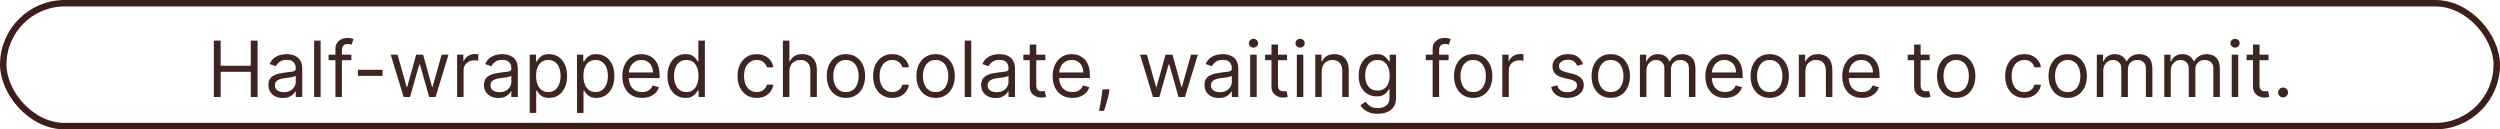 <svg width="773" height="40" viewBox="0 0 773 40" fill="none" xmlns="http://www.w3.org/2000/svg">
<rect x="1" y="1" width="771" height="38" rx="19" stroke="#3D1F1A" stroke-width="2"/>
<path d="M66.114 30V12.546H68.227V20.318H77.534V12.546H79.648V30H77.534V22.193H68.227V30H66.114ZM87.459 30.307C86.629 30.307 85.876 30.151 85.2 29.838C84.524 29.52 83.987 29.062 83.59 28.466C83.192 27.864 82.993 27.136 82.993 26.284C82.993 25.534 83.141 24.926 83.436 24.46C83.731 23.989 84.126 23.619 84.621 23.352C85.115 23.085 85.66 22.886 86.257 22.756C86.859 22.619 87.465 22.511 88.072 22.432C88.868 22.329 89.513 22.253 90.007 22.202C90.507 22.145 90.871 22.051 91.098 21.921C91.331 21.79 91.447 21.562 91.447 21.239V21.171C91.447 20.329 91.217 19.676 90.757 19.21C90.303 18.744 89.612 18.511 88.686 18.511C87.726 18.511 86.973 18.722 86.428 19.142C85.882 19.562 85.499 20.011 85.277 20.489L83.368 19.807C83.709 19.011 84.163 18.392 84.731 17.949C85.305 17.5 85.93 17.188 86.606 17.011C87.288 16.829 87.959 16.739 88.618 16.739C89.038 16.739 89.521 16.79 90.067 16.892C90.618 16.989 91.149 17.19 91.66 17.497C92.178 17.804 92.606 18.267 92.947 18.886C93.288 19.506 93.459 20.335 93.459 21.375V30H91.447V28.227H91.345C91.209 28.511 90.981 28.815 90.663 29.139C90.345 29.463 89.922 29.739 89.394 29.966C88.865 30.193 88.22 30.307 87.459 30.307ZM87.766 28.5C88.561 28.5 89.231 28.344 89.777 28.031C90.328 27.719 90.743 27.315 91.021 26.821C91.305 26.327 91.447 25.807 91.447 25.261V23.421C91.362 23.523 91.175 23.616 90.885 23.702C90.601 23.781 90.271 23.852 89.896 23.915C89.527 23.972 89.166 24.023 88.814 24.068C88.467 24.108 88.186 24.142 87.97 24.171C87.447 24.239 86.959 24.349 86.504 24.503C86.055 24.651 85.692 24.875 85.413 25.176C85.141 25.472 85.004 25.875 85.004 26.386C85.004 27.085 85.263 27.614 85.78 27.972C86.303 28.324 86.965 28.5 87.766 28.5ZM99.141 12.546V30H97.13V12.546H99.141ZM108.655 16.909V18.614H101.598V16.909H108.655ZM103.712 30V15.102C103.712 14.352 103.888 13.727 104.24 13.227C104.592 12.727 105.05 12.352 105.612 12.102C106.175 11.852 106.768 11.727 107.393 11.727C107.888 11.727 108.291 11.767 108.604 11.847C108.916 11.926 109.149 12 109.303 12.068L108.723 13.807C108.621 13.773 108.479 13.73 108.297 13.679C108.121 13.628 107.888 13.602 107.598 13.602C106.933 13.602 106.453 13.77 106.158 14.105C105.868 14.44 105.723 14.932 105.723 15.579V30H103.712ZM118.294 21.579V23.454H110.658V21.579H118.294ZM124.799 30L120.81 16.909H122.924L125.754 26.932H125.89L128.685 16.909H130.833L133.594 26.898H133.731L136.56 16.909H138.674L134.685 30H132.708L129.844 19.943H129.64L126.776 30H124.799ZM141.333 30V16.909H143.276V18.886H143.413C143.651 18.239 144.083 17.713 144.708 17.31C145.333 16.906 146.038 16.704 146.822 16.704C146.969 16.704 147.154 16.707 147.376 16.713C147.597 16.719 147.765 16.727 147.879 16.739V18.784C147.81 18.767 147.654 18.741 147.41 18.707C147.171 18.668 146.918 18.648 146.651 18.648C146.015 18.648 145.447 18.781 144.947 19.048C144.452 19.31 144.06 19.673 143.771 20.139C143.487 20.599 143.344 21.125 143.344 21.716V30H141.333ZM154.115 30.307C153.286 30.307 152.533 30.151 151.857 29.838C151.18 29.52 150.643 29.062 150.246 28.466C149.848 27.864 149.649 27.136 149.649 26.284C149.649 25.534 149.797 24.926 150.092 24.46C150.388 23.989 150.783 23.619 151.277 23.352C151.771 23.085 152.317 22.886 152.913 22.756C153.516 22.619 154.121 22.511 154.729 22.432C155.524 22.329 156.169 22.253 156.663 22.202C157.163 22.145 157.527 22.051 157.754 21.921C157.987 21.79 158.104 21.562 158.104 21.239V21.171C158.104 20.329 157.874 19.676 157.413 19.21C156.959 18.744 156.268 18.511 155.342 18.511C154.382 18.511 153.629 18.722 153.084 19.142C152.538 19.562 152.155 20.011 151.933 20.489L150.024 19.807C150.365 19.011 150.82 18.392 151.388 17.949C151.962 17.5 152.587 17.188 153.263 17.011C153.945 16.829 154.615 16.739 155.274 16.739C155.695 16.739 156.178 16.79 156.723 16.892C157.274 16.989 157.805 17.19 158.317 17.497C158.834 17.804 159.263 18.267 159.604 18.886C159.945 19.506 160.115 20.335 160.115 21.375V30H158.104V28.227H158.001C157.865 28.511 157.638 28.815 157.32 29.139C157.001 29.463 156.578 29.739 156.05 29.966C155.521 30.193 154.876 30.307 154.115 30.307ZM154.422 28.5C155.217 28.5 155.888 28.344 156.433 28.031C156.984 27.719 157.399 27.315 157.678 26.821C157.962 26.327 158.104 25.807 158.104 25.261V23.421C158.018 23.523 157.831 23.616 157.541 23.702C157.257 23.781 156.928 23.852 156.553 23.915C156.183 23.972 155.822 24.023 155.47 24.068C155.124 24.108 154.842 24.142 154.626 24.171C154.104 24.239 153.615 24.349 153.161 24.503C152.712 24.651 152.348 24.875 152.07 25.176C151.797 25.472 151.661 25.875 151.661 26.386C151.661 27.085 151.919 27.614 152.436 27.972C152.959 28.324 153.621 28.5 154.422 28.5ZM163.786 34.909V16.909H165.729V18.989H165.968C166.116 18.761 166.32 18.472 166.582 18.119C166.849 17.761 167.229 17.443 167.724 17.165C168.224 16.881 168.9 16.739 169.752 16.739C170.854 16.739 171.826 17.014 172.667 17.565C173.508 18.116 174.164 18.898 174.636 19.909C175.107 20.921 175.343 22.114 175.343 23.489C175.343 24.875 175.107 26.077 174.636 27.094C174.164 28.105 173.511 28.889 172.675 29.446C171.84 29.997 170.877 30.273 169.786 30.273C168.945 30.273 168.272 30.134 167.766 29.855C167.261 29.571 166.871 29.25 166.599 28.892C166.326 28.528 166.116 28.227 165.968 27.989H165.798V34.909H163.786ZM165.763 23.454C165.763 24.443 165.908 25.315 166.198 26.071C166.488 26.821 166.911 27.409 167.468 27.835C168.025 28.256 168.707 28.466 169.513 28.466C170.354 28.466 171.056 28.244 171.619 27.801C172.187 27.352 172.613 26.75 172.897 25.994C173.187 25.233 173.332 24.386 173.332 23.454C173.332 22.534 173.19 21.704 172.906 20.966C172.627 20.222 172.204 19.634 171.636 19.202C171.073 18.764 170.366 18.546 169.513 18.546C168.695 18.546 168.008 18.753 167.451 19.168C166.894 19.577 166.474 20.151 166.19 20.889C165.906 21.622 165.763 22.477 165.763 23.454ZM178.411 34.909V16.909H180.354V18.989H180.593C180.741 18.761 180.945 18.472 181.207 18.119C181.474 17.761 181.854 17.443 182.349 17.165C182.849 16.881 183.525 16.739 184.377 16.739C185.479 16.739 186.451 17.014 187.292 17.565C188.133 18.116 188.789 18.898 189.261 19.909C189.732 20.921 189.968 22.114 189.968 23.489C189.968 24.875 189.732 26.077 189.261 27.094C188.789 28.105 188.136 28.889 187.3 29.446C186.465 29.997 185.502 30.273 184.411 30.273C183.57 30.273 182.897 30.134 182.391 29.855C181.886 29.571 181.496 29.25 181.224 28.892C180.951 28.528 180.741 28.227 180.593 27.989H180.423V34.909H178.411ZM180.388 23.454C180.388 24.443 180.533 25.315 180.823 26.071C181.113 26.821 181.536 27.409 182.093 27.835C182.65 28.256 183.332 28.466 184.138 28.466C184.979 28.466 185.681 28.244 186.244 27.801C186.812 27.352 187.238 26.75 187.522 25.994C187.812 25.233 187.957 24.386 187.957 23.454C187.957 22.534 187.815 21.704 187.531 20.966C187.252 20.222 186.829 19.634 186.261 19.202C185.698 18.764 184.991 18.546 184.138 18.546C183.32 18.546 182.633 18.753 182.076 19.168C181.519 19.577 181.099 20.151 180.815 20.889C180.531 21.622 180.388 22.477 180.388 23.454ZM198.525 30.273C197.263 30.273 196.175 29.994 195.261 29.438C194.352 28.875 193.65 28.091 193.156 27.085C192.667 26.074 192.423 24.898 192.423 23.557C192.423 22.216 192.667 21.034 193.156 20.011C193.65 18.983 194.337 18.182 195.218 17.608C196.104 17.028 197.138 16.739 198.32 16.739C199.002 16.739 199.675 16.852 200.34 17.079C201.005 17.307 201.61 17.676 202.156 18.188C202.701 18.693 203.136 19.364 203.46 20.199C203.783 21.034 203.945 22.062 203.945 23.284V24.136H193.854V22.398H201.9C201.9 21.659 201.752 21 201.457 20.421C201.167 19.841 200.752 19.384 200.212 19.048C199.678 18.713 199.048 18.546 198.32 18.546C197.519 18.546 196.826 18.744 196.241 19.142C195.661 19.534 195.215 20.046 194.903 20.676C194.59 21.307 194.434 21.983 194.434 22.704V23.864C194.434 24.852 194.604 25.69 194.945 26.378C195.292 27.06 195.772 27.579 196.386 27.938C196.999 28.29 197.712 28.466 198.525 28.466C199.053 28.466 199.531 28.392 199.957 28.244C200.388 28.091 200.761 27.864 201.073 27.562C201.386 27.256 201.627 26.875 201.798 26.421L203.741 26.966C203.536 27.625 203.192 28.204 202.71 28.704C202.227 29.199 201.63 29.585 200.92 29.864C200.21 30.136 199.411 30.273 198.525 30.273ZM211.948 30.273C210.857 30.273 209.894 29.997 209.059 29.446C208.224 28.889 207.57 28.105 207.099 27.094C206.627 26.077 206.391 24.875 206.391 23.489C206.391 22.114 206.627 20.921 207.099 19.909C207.57 18.898 208.227 18.116 209.067 17.565C209.908 17.014 210.88 16.739 211.982 16.739C212.835 16.739 213.508 16.881 214.002 17.165C214.502 17.443 214.883 17.761 215.144 18.119C215.411 18.472 215.619 18.761 215.766 18.989H215.937V12.546H217.948V30H216.005V27.989H215.766C215.619 28.227 215.408 28.528 215.136 28.892C214.863 29.25 214.474 29.571 213.968 29.855C213.462 30.134 212.789 30.273 211.948 30.273ZM212.221 28.466C213.028 28.466 213.71 28.256 214.266 27.835C214.823 27.409 215.246 26.821 215.536 26.071C215.826 25.315 215.971 24.443 215.971 23.454C215.971 22.477 215.829 21.622 215.545 20.889C215.261 20.151 214.84 19.577 214.283 19.168C213.727 18.753 213.039 18.546 212.221 18.546C211.369 18.546 210.658 18.764 210.09 19.202C209.528 19.634 209.104 20.222 208.82 20.966C208.542 21.704 208.403 22.534 208.403 23.454C208.403 24.386 208.545 25.233 208.829 25.994C209.119 26.75 209.545 27.352 210.107 27.801C210.675 28.244 211.38 28.466 212.221 28.466ZM233.979 30.273C232.752 30.273 231.695 29.983 230.809 29.403C229.923 28.824 229.241 28.026 228.763 27.009C228.286 25.991 228.048 24.829 228.048 23.523C228.048 22.193 228.292 21.02 228.781 20.003C229.275 18.98 229.962 18.182 230.843 17.608C231.729 17.028 232.763 16.739 233.945 16.739C234.866 16.739 235.695 16.909 236.434 17.25C237.173 17.591 237.778 18.068 238.249 18.682C238.721 19.296 239.013 20.011 239.127 20.829H237.116C236.962 20.233 236.621 19.704 236.093 19.244C235.57 18.778 234.866 18.546 233.979 18.546C233.195 18.546 232.508 18.75 231.917 19.159C231.332 19.562 230.874 20.134 230.545 20.872C230.221 21.605 230.059 22.466 230.059 23.454C230.059 24.466 230.218 25.347 230.536 26.097C230.86 26.847 231.315 27.429 231.9 27.844C232.491 28.259 233.184 28.466 233.979 28.466C234.502 28.466 234.977 28.375 235.403 28.193C235.829 28.011 236.19 27.75 236.485 27.409C236.781 27.068 236.991 26.659 237.116 26.182H239.127C239.013 26.954 238.732 27.651 238.283 28.27C237.84 28.884 237.252 29.372 236.519 29.736C235.792 30.094 234.945 30.273 233.979 30.273ZM244.079 22.125V30H242.067V12.546H244.079V18.954H244.249C244.556 18.278 245.016 17.741 245.63 17.344C246.249 16.94 247.073 16.739 248.102 16.739C248.994 16.739 249.775 16.918 250.445 17.276C251.116 17.628 251.636 18.171 252.005 18.903C252.38 19.631 252.567 20.557 252.567 21.682V30H250.556V21.818C250.556 20.778 250.286 19.974 249.746 19.406C249.212 18.832 248.471 18.546 247.522 18.546C246.863 18.546 246.272 18.685 245.749 18.963C245.232 19.241 244.823 19.648 244.522 20.182C244.227 20.716 244.079 21.364 244.079 22.125ZM261.565 30.273C260.384 30.273 259.347 29.991 258.455 29.429C257.568 28.866 256.875 28.079 256.375 27.068C255.881 26.057 255.634 24.875 255.634 23.523C255.634 22.159 255.881 20.969 256.375 19.952C256.875 18.935 257.568 18.145 258.455 17.582C259.347 17.02 260.384 16.739 261.565 16.739C262.747 16.739 263.781 17.02 264.668 17.582C265.56 18.145 266.253 18.935 266.747 19.952C267.247 20.969 267.497 22.159 267.497 23.523C267.497 24.875 267.247 26.057 266.747 27.068C266.253 28.079 265.56 28.866 264.668 29.429C263.781 29.991 262.747 30.273 261.565 30.273ZM261.565 28.466C262.463 28.466 263.202 28.236 263.781 27.776C264.361 27.315 264.79 26.71 265.068 25.96C265.347 25.21 265.486 24.398 265.486 23.523C265.486 22.648 265.347 21.832 265.068 21.077C264.79 20.321 264.361 19.71 263.781 19.244C263.202 18.778 262.463 18.546 261.565 18.546C260.668 18.546 259.929 18.778 259.349 19.244C258.77 19.71 258.341 20.321 258.062 21.077C257.784 21.832 257.645 22.648 257.645 23.523C257.645 24.398 257.784 25.21 258.062 25.96C258.341 26.71 258.77 27.315 259.349 27.776C259.929 28.236 260.668 28.466 261.565 28.466ZM275.886 30.273C274.658 30.273 273.602 29.983 272.715 29.403C271.829 28.824 271.147 28.026 270.67 27.009C270.192 25.991 269.954 24.829 269.954 23.523C269.954 22.193 270.198 21.02 270.687 20.003C271.181 18.98 271.869 18.182 272.749 17.608C273.636 17.028 274.67 16.739 275.852 16.739C276.772 16.739 277.602 16.909 278.34 17.25C279.079 17.591 279.684 18.068 280.156 18.682C280.627 19.296 280.92 20.011 281.033 20.829H279.022C278.869 20.233 278.528 19.704 277.999 19.244C277.477 18.778 276.772 18.546 275.886 18.546C275.102 18.546 274.414 18.75 273.823 19.159C273.238 19.562 272.781 20.134 272.451 20.872C272.127 21.605 271.965 22.466 271.965 23.454C271.965 24.466 272.124 25.347 272.442 26.097C272.766 26.847 273.221 27.429 273.806 27.844C274.397 28.259 275.09 28.466 275.886 28.466C276.408 28.466 276.883 28.375 277.309 28.193C277.735 28.011 278.096 27.75 278.391 27.409C278.687 27.068 278.897 26.659 279.022 26.182H281.033C280.92 26.954 280.638 27.651 280.19 28.27C279.746 28.884 279.158 29.372 278.425 29.736C277.698 30.094 276.852 30.273 275.886 30.273ZM289.292 30.273C288.11 30.273 287.073 29.991 286.181 29.429C285.295 28.866 284.602 28.079 284.102 27.068C283.607 26.057 283.36 24.875 283.36 23.523C283.36 22.159 283.607 20.969 284.102 19.952C284.602 18.935 285.295 18.145 286.181 17.582C287.073 17.02 288.11 16.739 289.292 16.739C290.474 16.739 291.508 17.02 292.394 17.582C293.286 18.145 293.979 18.935 294.474 19.952C294.974 20.969 295.224 22.159 295.224 23.523C295.224 24.875 294.974 26.057 294.474 27.068C293.979 28.079 293.286 28.866 292.394 29.429C291.508 29.991 290.474 30.273 289.292 30.273ZM289.292 28.466C290.19 28.466 290.928 28.236 291.508 27.776C292.087 27.315 292.516 26.71 292.795 25.96C293.073 25.21 293.212 24.398 293.212 23.523C293.212 22.648 293.073 21.832 292.795 21.077C292.516 20.321 292.087 19.71 291.508 19.244C290.928 18.778 290.19 18.546 289.292 18.546C288.394 18.546 287.656 18.778 287.076 19.244C286.496 19.71 286.067 20.321 285.789 21.077C285.511 21.832 285.371 22.648 285.371 23.523C285.371 24.398 285.511 25.21 285.789 25.96C286.067 26.71 286.496 27.315 287.076 27.776C287.656 28.236 288.394 28.466 289.292 28.466ZM300.305 12.546V30H298.294V12.546H300.305ZM307.842 30.307C307.012 30.307 306.259 30.151 305.583 29.838C304.907 29.52 304.37 29.062 303.972 28.466C303.575 27.864 303.376 27.136 303.376 26.284C303.376 25.534 303.523 24.926 303.819 24.46C304.114 23.989 304.509 23.619 305.004 23.352C305.498 23.085 306.043 22.886 306.64 22.756C307.242 22.619 307.847 22.511 308.455 22.432C309.251 22.329 309.896 22.253 310.39 22.202C310.89 22.145 311.254 22.051 311.481 21.921C311.714 21.79 311.83 21.562 311.83 21.239V21.171C311.83 20.329 311.6 19.676 311.14 19.21C310.685 18.744 309.995 18.511 309.069 18.511C308.109 18.511 307.356 18.722 306.81 19.142C306.265 19.562 305.881 20.011 305.66 20.489L303.751 19.807C304.092 19.011 304.546 18.392 305.114 17.949C305.688 17.5 306.313 17.188 306.989 17.011C307.671 16.829 308.342 16.739 309.001 16.739C309.421 16.739 309.904 16.79 310.45 16.892C311.001 16.989 311.532 17.19 312.043 17.497C312.56 17.804 312.989 18.267 313.33 18.886C313.671 19.506 313.842 20.335 313.842 21.375V30H311.83V28.227H311.728C311.592 28.511 311.364 28.815 311.046 29.139C310.728 29.463 310.305 29.739 309.776 29.966C309.248 30.193 308.603 30.307 307.842 30.307ZM308.148 28.5C308.944 28.5 309.614 28.344 310.16 28.031C310.711 27.719 311.126 27.315 311.404 26.821C311.688 26.327 311.83 25.807 311.83 25.261V23.421C311.745 23.523 311.558 23.616 311.268 23.702C310.984 23.781 310.654 23.852 310.279 23.915C309.91 23.972 309.549 24.023 309.197 24.068C308.85 24.108 308.569 24.142 308.353 24.171C307.83 24.239 307.342 24.349 306.887 24.503C306.438 24.651 306.075 24.875 305.796 25.176C305.523 25.472 305.387 25.875 305.387 26.386C305.387 27.085 305.646 27.614 306.163 27.972C306.685 28.324 307.347 28.5 308.148 28.5ZM323.206 16.909V18.614H316.422V16.909H323.206ZM318.399 13.773H320.411V26.25C320.411 26.818 320.493 27.244 320.658 27.528C320.828 27.807 321.044 27.994 321.305 28.091C321.572 28.182 321.854 28.227 322.149 28.227C322.371 28.227 322.553 28.216 322.695 28.193C322.837 28.165 322.95 28.142 323.036 28.125L323.445 29.932C323.308 29.983 323.118 30.034 322.874 30.085C322.629 30.142 322.32 30.171 321.945 30.171C321.376 30.171 320.82 30.048 320.274 29.804C319.734 29.56 319.286 29.188 318.928 28.688C318.575 28.188 318.399 27.557 318.399 26.796V13.773ZM331.58 30.273C330.318 30.273 329.23 29.994 328.315 29.438C327.406 28.875 326.705 28.091 326.21 27.085C325.722 26.074 325.477 24.898 325.477 23.557C325.477 22.216 325.722 21.034 326.21 20.011C326.705 18.983 327.392 18.182 328.273 17.608C329.159 17.028 330.193 16.739 331.375 16.739C332.057 16.739 332.73 16.852 333.395 17.079C334.06 17.307 334.665 17.676 335.21 18.188C335.756 18.693 336.19 19.364 336.514 20.199C336.838 21.034 337 22.062 337 23.284V24.136H326.909V22.398H334.955C334.955 21.659 334.807 21 334.511 20.421C334.222 19.841 333.807 19.384 333.267 19.048C332.733 18.713 332.102 18.546 331.375 18.546C330.574 18.546 329.881 18.744 329.295 19.142C328.716 19.534 328.27 20.046 327.957 20.676C327.645 21.307 327.489 21.983 327.489 22.704V23.864C327.489 24.852 327.659 25.69 328 26.378C328.347 27.06 328.827 27.579 329.44 27.938C330.054 28.29 330.767 28.466 331.58 28.466C332.108 28.466 332.585 28.392 333.011 28.244C333.443 28.091 333.815 27.864 334.128 27.562C334.44 27.256 334.682 26.875 334.852 26.421L336.795 26.966C336.591 27.625 336.247 28.204 335.764 28.704C335.281 29.199 334.685 29.585 333.974 29.864C333.264 30.136 332.466 30.273 331.58 30.273ZM343.06 27.614L342.923 28.534C342.827 29.182 342.679 29.875 342.48 30.614C342.287 31.352 342.085 32.048 341.875 32.702C341.665 33.355 341.491 33.875 341.355 34.261H339.821C339.895 33.898 339.991 33.418 340.111 32.821C340.23 32.224 340.349 31.557 340.469 30.818C340.594 30.085 340.696 29.335 340.776 28.568L340.878 27.614H343.06ZM356.502 30L352.513 16.909H354.627L357.457 26.932H357.593L360.388 16.909H362.536L365.298 26.898H365.434L368.263 16.909H370.377L366.388 30H364.411L361.548 19.943H361.343L358.479 30H356.502ZM376.888 30.307C376.059 30.307 375.306 30.151 374.63 29.838C373.954 29.52 373.417 29.062 373.019 28.466C372.621 27.864 372.423 27.136 372.423 26.284C372.423 25.534 372.57 24.926 372.866 24.46C373.161 23.989 373.556 23.619 374.05 23.352C374.545 23.085 375.09 22.886 375.687 22.756C376.289 22.619 376.894 22.511 377.502 22.432C378.298 22.329 378.942 22.253 379.437 22.202C379.937 22.145 380.3 22.051 380.528 21.921C380.761 21.79 380.877 21.562 380.877 21.239V21.171C380.877 20.329 380.647 19.676 380.187 19.21C379.732 18.744 379.042 18.511 378.116 18.511C377.156 18.511 376.403 18.722 375.857 19.142C375.312 19.562 374.928 20.011 374.707 20.489L372.798 19.807C373.138 19.011 373.593 18.392 374.161 17.949C374.735 17.5 375.36 17.188 376.036 17.011C376.718 16.829 377.388 16.739 378.048 16.739C378.468 16.739 378.951 16.79 379.496 16.892C380.048 16.989 380.579 17.19 381.09 17.497C381.607 17.804 382.036 18.267 382.377 18.886C382.718 19.506 382.888 20.335 382.888 21.375V30H380.877V28.227H380.775C380.638 28.511 380.411 28.815 380.093 29.139C379.775 29.463 379.352 29.739 378.823 29.966C378.295 30.193 377.65 30.307 376.888 30.307ZM377.195 28.5C377.991 28.5 378.661 28.344 379.207 28.031C379.758 27.719 380.173 27.315 380.451 26.821C380.735 26.327 380.877 25.807 380.877 25.261V23.421C380.792 23.523 380.604 23.616 380.315 23.702C380.031 23.781 379.701 23.852 379.326 23.915C378.957 23.972 378.596 24.023 378.244 24.068C377.897 24.108 377.616 24.142 377.4 24.171C376.877 24.239 376.388 24.349 375.934 24.503C375.485 24.651 375.121 24.875 374.843 25.176C374.57 25.472 374.434 25.875 374.434 26.386C374.434 27.085 374.692 27.614 375.21 27.972C375.732 28.324 376.394 28.5 377.195 28.5ZM386.56 30V16.909H388.571V30H386.56ZM387.582 14.727C387.19 14.727 386.852 14.594 386.568 14.327C386.29 14.06 386.151 13.739 386.151 13.364C386.151 12.989 386.29 12.668 386.568 12.401C386.852 12.133 387.19 12 387.582 12C387.974 12 388.31 12.133 388.588 12.401C388.872 12.668 389.014 12.989 389.014 13.364C389.014 13.739 388.872 14.06 388.588 14.327C388.31 14.594 387.974 14.727 387.582 14.727ZM397.948 16.909V18.614H391.164V16.909H397.948ZM393.141 13.773H395.153V26.25C395.153 26.818 395.235 27.244 395.4 27.528C395.57 27.807 395.786 27.994 396.048 28.091C396.315 28.182 396.596 28.227 396.891 28.227C397.113 28.227 397.295 28.216 397.437 28.193C397.579 28.165 397.692 28.142 397.778 28.125L398.187 29.932C398.05 29.983 397.86 30.034 397.616 30.085C397.371 30.142 397.062 30.171 396.687 30.171C396.119 30.171 395.562 30.048 395.016 29.804C394.477 29.56 394.028 29.188 393.67 28.688C393.317 28.188 393.141 27.557 393.141 26.796V13.773ZM400.974 30V16.909H402.985V30H400.974ZM401.996 14.727C401.604 14.727 401.266 14.594 400.982 14.327C400.704 14.06 400.565 13.739 400.565 13.364C400.565 12.989 400.704 12.668 400.982 12.401C401.266 12.133 401.604 12 401.996 12C402.388 12 402.724 12.133 403.002 12.401C403.286 12.668 403.428 12.989 403.428 13.364C403.428 13.739 403.286 14.06 403.002 14.327C402.724 14.594 402.388 14.727 401.996 14.727ZM408.68 22.125V30H406.669V16.909H408.612V18.954H408.783C409.089 18.29 409.555 17.756 410.18 17.352C410.805 16.943 411.612 16.739 412.601 16.739C413.487 16.739 414.263 16.921 414.928 17.284C415.592 17.642 416.109 18.188 416.479 18.921C416.848 19.648 417.033 20.568 417.033 21.682V30H415.021V21.818C415.021 20.79 414.754 19.989 414.22 19.415C413.686 18.835 412.953 18.546 412.021 18.546C411.379 18.546 410.805 18.685 410.3 18.963C409.8 19.241 409.405 19.648 409.115 20.182C408.825 20.716 408.68 21.364 408.68 22.125ZM425.992 35.182C425.021 35.182 424.185 35.057 423.487 34.807C422.788 34.562 422.205 34.239 421.739 33.835C421.279 33.438 420.913 33.011 420.64 32.557L422.242 31.432C422.424 31.671 422.654 31.943 422.933 32.25C423.211 32.562 423.592 32.832 424.075 33.06C424.563 33.293 425.202 33.409 425.992 33.409C427.049 33.409 427.921 33.153 428.609 32.642C429.296 32.131 429.64 31.329 429.64 30.239V27.579H429.469C429.322 27.818 429.112 28.114 428.839 28.466C428.572 28.812 428.185 29.122 427.68 29.395C427.18 29.662 426.504 29.796 425.651 29.796C424.594 29.796 423.646 29.546 422.805 29.046C421.969 28.546 421.308 27.818 420.819 26.864C420.336 25.909 420.094 24.75 420.094 23.386C420.094 22.046 420.33 20.878 420.802 19.884C421.273 18.884 421.93 18.111 422.771 17.565C423.612 17.014 424.583 16.739 425.685 16.739C426.538 16.739 427.214 16.881 427.714 17.165C428.219 17.443 428.606 17.761 428.873 18.119C429.146 18.472 429.356 18.761 429.504 18.989H429.708V16.909H431.651V30.375C431.651 31.5 431.396 32.415 430.884 33.119C430.379 33.83 429.697 34.349 428.839 34.679C427.987 35.014 427.038 35.182 425.992 35.182ZM425.924 27.989C426.731 27.989 427.413 27.804 427.969 27.435C428.526 27.065 428.95 26.534 429.239 25.841C429.529 25.148 429.674 24.318 429.674 23.352C429.674 22.409 429.532 21.577 429.248 20.855C428.964 20.134 428.543 19.568 427.987 19.159C427.43 18.75 426.742 18.546 425.924 18.546C425.072 18.546 424.362 18.761 423.793 19.193C423.231 19.625 422.808 20.204 422.523 20.932C422.245 21.659 422.106 22.466 422.106 23.352C422.106 24.261 422.248 25.065 422.532 25.764C422.822 26.457 423.248 27.003 423.81 27.401C424.379 27.793 425.083 27.989 425.924 27.989ZM447.913 16.909V18.614H440.856V16.909H447.913ZM442.969 30V15.102C442.969 14.352 443.146 13.727 443.498 13.227C443.85 12.727 444.308 12.352 444.87 12.102C445.433 11.852 446.026 11.727 446.651 11.727C447.146 11.727 447.549 11.767 447.862 11.847C448.174 11.926 448.407 12 448.56 12.068L447.981 13.807C447.879 13.773 447.737 13.73 447.555 13.679C447.379 13.628 447.146 13.602 446.856 13.602C446.191 13.602 445.711 13.77 445.415 14.105C445.126 14.44 444.981 14.932 444.981 15.579V30H442.969ZM455.511 30.273C454.329 30.273 453.292 29.991 452.4 29.429C451.513 28.866 450.82 28.079 450.32 27.068C449.826 26.057 449.579 24.875 449.579 23.523C449.579 22.159 449.826 20.969 450.32 19.952C450.82 18.935 451.513 18.145 452.4 17.582C453.292 17.02 454.329 16.739 455.511 16.739C456.692 16.739 457.727 17.02 458.613 17.582C459.505 18.145 460.198 18.935 460.692 19.952C461.192 20.969 461.442 22.159 461.442 23.523C461.442 24.875 461.192 26.057 460.692 27.068C460.198 28.079 459.505 28.866 458.613 29.429C457.727 29.991 456.692 30.273 455.511 30.273ZM455.511 28.466C456.408 28.466 457.147 28.236 457.727 27.776C458.306 27.315 458.735 26.71 459.013 25.96C459.292 25.21 459.431 24.398 459.431 23.523C459.431 22.648 459.292 21.832 459.013 21.077C458.735 20.321 458.306 19.71 457.727 19.244C457.147 18.778 456.408 18.546 455.511 18.546C454.613 18.546 453.874 18.778 453.295 19.244C452.715 19.71 452.286 20.321 452.008 21.077C451.729 21.832 451.59 22.648 451.59 23.523C451.59 24.398 451.729 25.21 452.008 25.96C452.286 26.71 452.715 27.315 453.295 27.776C453.874 28.236 454.613 28.466 455.511 28.466ZM464.513 30V16.909H466.456V18.886H466.592C466.831 18.239 467.263 17.713 467.888 17.31C468.513 16.906 469.217 16.704 470.001 16.704C470.149 16.704 470.334 16.707 470.555 16.713C470.777 16.719 470.945 16.727 471.058 16.739V18.784C470.99 18.767 470.834 18.741 470.589 18.707C470.351 18.668 470.098 18.648 469.831 18.648C469.195 18.648 468.626 18.781 468.126 19.048C467.632 19.31 467.24 19.673 466.95 20.139C466.666 20.599 466.524 21.125 466.524 21.716V30H464.513ZM489.465 19.841L487.658 20.352C487.545 20.051 487.377 19.759 487.156 19.474C486.94 19.185 486.644 18.946 486.269 18.759C485.894 18.571 485.414 18.477 484.829 18.477C484.028 18.477 483.36 18.662 482.826 19.031C482.298 19.395 482.033 19.858 482.033 20.421C482.033 20.921 482.215 21.315 482.579 21.605C482.942 21.895 483.511 22.136 484.283 22.329L486.227 22.807C487.397 23.091 488.269 23.526 488.843 24.111C489.417 24.69 489.704 25.438 489.704 26.352C489.704 27.102 489.488 27.773 489.056 28.364C488.63 28.954 488.033 29.421 487.266 29.761C486.499 30.102 485.607 30.273 484.59 30.273C483.255 30.273 482.15 29.983 481.275 29.403C480.4 28.824 479.846 27.977 479.613 26.864L481.522 26.386C481.704 27.091 482.048 27.619 482.553 27.972C483.065 28.324 483.732 28.5 484.556 28.5C485.494 28.5 486.238 28.301 486.789 27.903C487.346 27.5 487.624 27.017 487.624 26.454C487.624 26 487.465 25.619 487.147 25.312C486.829 25 486.34 24.767 485.681 24.614L483.499 24.102C482.3 23.818 481.42 23.378 480.857 22.781C480.3 22.179 480.022 21.426 480.022 20.523C480.022 19.784 480.229 19.131 480.644 18.562C481.065 17.994 481.636 17.548 482.357 17.224C483.085 16.901 483.908 16.739 484.829 16.739C486.124 16.739 487.141 17.023 487.88 17.591C488.624 18.159 489.153 18.909 489.465 19.841ZM498.05 30.273C496.868 30.273 495.831 29.991 494.939 29.429C494.053 28.866 493.359 28.079 492.859 27.068C492.365 26.057 492.118 24.875 492.118 23.523C492.118 22.159 492.365 20.969 492.859 19.952C493.359 18.935 494.053 18.145 494.939 17.582C495.831 17.02 496.868 16.739 498.05 16.739C499.232 16.739 500.266 17.02 501.152 17.582C502.044 18.145 502.737 18.935 503.232 19.952C503.732 20.969 503.982 22.159 503.982 23.523C503.982 24.875 503.732 26.057 503.232 27.068C502.737 28.079 502.044 28.866 501.152 29.429C500.266 29.991 499.232 30.273 498.05 30.273ZM498.05 28.466C498.947 28.466 499.686 28.236 500.266 27.776C500.845 27.315 501.274 26.71 501.553 25.96C501.831 25.21 501.97 24.398 501.97 23.523C501.97 22.648 501.831 21.832 501.553 21.077C501.274 20.321 500.845 19.71 500.266 19.244C499.686 18.778 498.947 18.546 498.05 18.546C497.152 18.546 496.413 18.778 495.834 19.244C495.254 19.71 494.825 20.321 494.547 21.077C494.268 21.832 494.129 22.648 494.129 23.523C494.129 24.398 494.268 25.21 494.547 25.96C494.825 26.71 495.254 27.315 495.834 27.776C496.413 28.236 497.152 28.466 498.05 28.466ZM507.052 30V16.909H508.995V18.954H509.165C509.438 18.256 509.879 17.713 510.487 17.327C511.094 16.935 511.825 16.739 512.677 16.739C513.54 16.739 514.259 16.935 514.833 17.327C515.413 17.713 515.864 18.256 516.188 18.954H516.325C516.66 18.278 517.163 17.741 517.833 17.344C518.504 16.94 519.308 16.739 520.245 16.739C521.415 16.739 522.373 17.105 523.117 17.838C523.862 18.565 524.234 19.699 524.234 21.239V30H522.222V21.239C522.222 20.273 521.958 19.582 521.43 19.168C520.901 18.753 520.279 18.546 519.563 18.546C518.643 18.546 517.93 18.824 517.424 19.381C516.918 19.932 516.665 20.631 516.665 21.477V30H514.62V21.034C514.62 20.29 514.379 19.69 513.896 19.236C513.413 18.776 512.79 18.546 512.029 18.546C511.506 18.546 511.018 18.685 510.563 18.963C510.114 19.241 509.751 19.628 509.472 20.122C509.2 20.611 509.063 21.176 509.063 21.818V30H507.052ZM533.4 30.273C532.138 30.273 531.05 29.994 530.136 29.438C529.227 28.875 528.525 28.091 528.031 27.085C527.542 26.074 527.298 24.898 527.298 23.557C527.298 22.216 527.542 21.034 528.031 20.011C528.525 18.983 529.212 18.182 530.093 17.608C530.979 17.028 532.013 16.739 533.195 16.739C533.877 16.739 534.55 16.852 535.215 17.079C535.88 17.307 536.485 17.676 537.031 18.188C537.576 18.693 538.011 19.364 538.335 20.199C538.658 21.034 538.82 22.062 538.82 23.284V24.136H528.729V22.398H536.775C536.775 21.659 536.627 21 536.332 20.421C536.042 19.841 535.627 19.384 535.087 19.048C534.553 18.713 533.923 18.546 533.195 18.546C532.394 18.546 531.701 18.744 531.116 19.142C530.536 19.534 530.09 20.046 529.778 20.676C529.465 21.307 529.309 21.983 529.309 22.704V23.864C529.309 24.852 529.479 25.69 529.82 26.378C530.167 27.06 530.647 27.579 531.261 27.938C531.874 28.29 532.587 28.466 533.4 28.466C533.928 28.466 534.406 28.392 534.832 28.244C535.263 28.091 535.636 27.864 535.948 27.562C536.261 27.256 536.502 26.875 536.673 26.421L538.616 26.966C538.411 27.625 538.067 28.204 537.585 28.704C537.102 29.199 536.505 29.585 535.795 29.864C535.085 30.136 534.286 30.273 533.4 30.273ZM547.198 30.273C546.016 30.273 544.979 29.991 544.087 29.429C543.201 28.866 542.508 28.079 542.008 27.068C541.513 26.057 541.266 24.875 541.266 23.523C541.266 22.159 541.513 20.969 542.008 19.952C542.508 18.935 543.201 18.145 544.087 17.582C544.979 17.02 546.016 16.739 547.198 16.739C548.38 16.739 549.414 17.02 550.3 17.582C551.192 18.145 551.886 18.935 552.38 19.952C552.88 20.969 553.13 22.159 553.13 23.523C553.13 24.875 552.88 26.057 552.38 27.068C551.886 28.079 551.192 28.866 550.3 29.429C549.414 29.991 548.38 30.273 547.198 30.273ZM547.198 28.466C548.096 28.466 548.835 28.236 549.414 27.776C549.994 27.315 550.423 26.71 550.701 25.96C550.979 25.21 551.119 24.398 551.119 23.523C551.119 22.648 550.979 21.832 550.701 21.077C550.423 20.321 549.994 19.71 549.414 19.244C548.835 18.778 548.096 18.546 547.198 18.546C546.3 18.546 545.562 18.778 544.982 19.244C544.403 19.71 543.974 20.321 543.695 21.077C543.417 21.832 543.278 22.648 543.278 23.523C543.278 24.398 543.417 25.21 543.695 25.96C543.974 26.71 544.403 27.315 544.982 27.776C545.562 28.236 546.3 28.466 547.198 28.466ZM558.212 22.125V30H556.2V16.909H558.143V18.954H558.314C558.621 18.29 559.087 17.756 559.712 17.352C560.337 16.943 561.143 16.739 562.132 16.739C563.018 16.739 563.794 16.921 564.459 17.284C565.124 17.642 565.641 18.188 566.01 18.921C566.379 19.648 566.564 20.568 566.564 21.682V30H564.553V21.818C564.553 20.79 564.286 19.989 563.751 19.415C563.217 18.835 562.484 18.546 561.553 18.546C560.911 18.546 560.337 18.685 559.831 18.963C559.331 19.241 558.936 19.648 558.646 20.182C558.357 20.716 558.212 21.364 558.212 22.125ZM575.728 30.273C574.467 30.273 573.379 29.994 572.464 29.438C571.555 28.875 570.853 28.091 570.359 27.085C569.87 26.074 569.626 24.898 569.626 23.557C569.626 22.216 569.87 21.034 570.359 20.011C570.853 18.983 571.54 18.182 572.421 17.608C573.308 17.028 574.342 16.739 575.523 16.739C576.205 16.739 576.879 16.852 577.543 17.079C578.208 17.307 578.813 17.676 579.359 18.188C579.904 18.693 580.339 19.364 580.663 20.199C580.987 21.034 581.148 22.062 581.148 23.284V24.136H571.058V22.398H579.103C579.103 21.659 578.955 21 578.66 20.421C578.37 19.841 577.955 19.384 577.415 19.048C576.881 18.713 576.251 18.546 575.523 18.546C574.722 18.546 574.029 18.744 573.444 19.142C572.864 19.534 572.418 20.046 572.106 20.676C571.793 21.307 571.637 21.983 571.637 22.704V23.864C571.637 24.852 571.808 25.69 572.148 26.378C572.495 27.06 572.975 27.579 573.589 27.938C574.202 28.29 574.915 28.466 575.728 28.466C576.256 28.466 576.734 28.392 577.16 28.244C577.592 28.091 577.964 27.864 578.276 27.562C578.589 27.256 578.83 26.875 579.001 26.421L580.944 26.966C580.739 27.625 580.396 28.204 579.913 28.704C579.43 29.199 578.833 29.585 578.123 29.864C577.413 30.136 576.614 30.273 575.728 30.273ZM596.651 16.909V18.614H589.867V16.909H596.651ZM591.844 13.773H593.856V26.25C593.856 26.818 593.938 27.244 594.103 27.528C594.273 27.807 594.489 27.994 594.751 28.091C595.018 28.182 595.299 28.227 595.594 28.227C595.816 28.227 595.998 28.216 596.14 28.193C596.282 28.165 596.396 28.142 596.481 28.125L596.89 29.932C596.754 29.983 596.563 30.034 596.319 30.085C596.075 30.142 595.765 30.171 595.39 30.171C594.822 30.171 594.265 30.048 593.719 29.804C593.18 29.56 592.731 29.188 592.373 28.688C592.021 28.188 591.844 27.557 591.844 26.796V13.773ZM604.854 30.273C603.673 30.273 602.636 29.991 601.744 29.429C600.857 28.866 600.164 28.079 599.664 27.068C599.17 26.057 598.923 24.875 598.923 23.523C598.923 22.159 599.17 20.969 599.664 19.952C600.164 18.935 600.857 18.145 601.744 17.582C602.636 17.02 603.673 16.739 604.854 16.739C606.036 16.739 607.07 17.02 607.957 17.582C608.849 18.145 609.542 18.935 610.036 19.952C610.536 20.969 610.786 22.159 610.786 23.523C610.786 24.875 610.536 26.057 610.036 27.068C609.542 28.079 608.849 28.866 607.957 29.429C607.07 29.991 606.036 30.273 604.854 30.273ZM604.854 28.466C605.752 28.466 606.491 28.236 607.07 27.776C607.65 27.315 608.079 26.71 608.357 25.96C608.636 25.21 608.775 24.398 608.775 23.523C608.775 22.648 608.636 21.832 608.357 21.077C608.079 20.321 607.65 19.71 607.07 19.244C606.491 18.778 605.752 18.546 604.854 18.546C603.957 18.546 603.218 18.778 602.638 19.244C602.059 19.71 601.63 20.321 601.352 21.077C601.073 21.832 600.934 22.648 600.934 23.523C600.934 24.398 601.073 25.21 601.352 25.96C601.63 26.71 602.059 27.315 602.638 27.776C603.218 28.236 603.957 28.466 604.854 28.466ZM625.925 30.273C624.697 30.273 623.641 29.983 622.754 29.403C621.868 28.824 621.186 28.026 620.709 27.009C620.232 25.991 619.993 24.829 619.993 23.523C619.993 22.193 620.237 21.02 620.726 20.003C621.22 18.98 621.908 18.182 622.788 17.608C623.675 17.028 624.709 16.739 625.891 16.739C626.811 16.739 627.641 16.909 628.379 17.25C629.118 17.591 629.723 18.068 630.195 18.682C630.666 19.296 630.959 20.011 631.072 20.829H629.061C628.908 20.233 628.567 19.704 628.038 19.244C627.516 18.778 626.811 18.546 625.925 18.546C625.141 18.546 624.453 18.75 623.862 19.159C623.277 19.562 622.82 20.134 622.49 20.872C622.166 21.605 622.004 22.466 622.004 23.454C622.004 24.466 622.163 25.347 622.482 26.097C622.805 26.847 623.26 27.429 623.845 27.844C624.436 28.259 625.129 28.466 625.925 28.466C626.447 28.466 626.922 28.375 627.348 28.193C627.774 28.011 628.135 27.75 628.43 27.409C628.726 27.068 628.936 26.659 629.061 26.182H631.072C630.959 26.954 630.678 27.651 630.229 28.27C629.786 28.884 629.197 29.372 628.464 29.736C627.737 30.094 626.891 30.273 625.925 30.273ZM639.331 30.273C638.149 30.273 637.112 29.991 636.22 29.429C635.334 28.866 634.641 28.079 634.141 27.068C633.646 26.057 633.399 24.875 633.399 23.523C633.399 22.159 633.646 20.969 634.141 19.952C634.641 18.935 635.334 18.145 636.22 17.582C637.112 17.02 638.149 16.739 639.331 16.739C640.513 16.739 641.547 17.02 642.433 17.582C643.325 18.145 644.018 18.935 644.513 19.952C645.013 20.969 645.263 22.159 645.263 23.523C645.263 24.875 645.013 26.057 644.513 27.068C644.018 28.079 643.325 28.866 642.433 29.429C641.547 29.991 640.513 30.273 639.331 30.273ZM639.331 28.466C640.229 28.466 640.967 28.236 641.547 27.776C642.126 27.315 642.555 26.71 642.834 25.96C643.112 25.21 643.251 24.398 643.251 23.523C643.251 22.648 643.112 21.832 642.834 21.077C642.555 20.321 642.126 19.71 641.547 19.244C640.967 18.778 640.229 18.546 639.331 18.546C638.433 18.546 637.695 18.778 637.115 19.244C636.536 19.71 636.107 20.321 635.828 21.077C635.55 21.832 635.411 22.648 635.411 23.523C635.411 24.398 635.55 25.21 635.828 25.96C636.107 26.71 636.536 27.315 637.115 27.776C637.695 28.236 638.433 28.466 639.331 28.466ZM648.333 30V16.909H650.276V18.954H650.447C650.719 18.256 651.16 17.713 651.768 17.327C652.376 16.935 653.106 16.739 653.958 16.739C654.822 16.739 655.54 16.935 656.114 17.327C656.694 17.713 657.146 18.256 657.469 18.954H657.606C657.941 18.278 658.444 17.741 659.114 17.344C659.785 16.94 660.589 16.739 661.526 16.739C662.697 16.739 663.654 17.105 664.398 17.838C665.143 18.565 665.515 19.699 665.515 21.239V30H663.504V21.239C663.504 20.273 663.239 19.582 662.711 19.168C662.183 18.753 661.56 18.546 660.844 18.546C659.924 18.546 659.211 18.824 658.705 19.381C658.2 19.932 657.947 20.631 657.947 21.477V30H655.901V21.034C655.901 20.29 655.66 19.69 655.177 19.236C654.694 18.776 654.072 18.546 653.31 18.546C652.788 18.546 652.299 18.685 651.844 18.963C651.396 19.241 651.032 19.628 650.754 20.122C650.481 20.611 650.344 21.176 650.344 21.818V30H648.333ZM669.192 30V16.909H671.136V18.954H671.306C671.579 18.256 672.019 17.713 672.627 17.327C673.235 16.935 673.965 16.739 674.817 16.739C675.681 16.739 676.4 16.935 676.974 17.327C677.553 17.713 678.005 18.256 678.329 18.954H678.465C678.8 18.278 679.303 17.741 679.974 17.344C680.644 16.94 681.448 16.739 682.386 16.739C683.556 16.739 684.513 17.105 685.258 17.838C686.002 18.565 686.374 19.699 686.374 21.239V30H684.363V21.239C684.363 20.273 684.099 19.582 683.57 19.168C683.042 18.753 682.42 18.546 681.704 18.546C680.783 18.546 680.07 18.824 679.565 19.381C679.059 19.932 678.806 20.631 678.806 21.477V30H676.761V21.034C676.761 20.29 676.519 19.69 676.036 19.236C675.553 18.776 674.931 18.546 674.17 18.546C673.647 18.546 673.158 18.685 672.704 18.963C672.255 19.241 671.891 19.628 671.613 20.122C671.34 20.611 671.204 21.176 671.204 21.818V30H669.192ZM690.052 30V16.909H692.063V30H690.052ZM691.075 14.727C690.683 14.727 690.344 14.594 690.06 14.327C689.782 14.06 689.643 13.739 689.643 13.364C689.643 12.989 689.782 12.668 690.06 12.401C690.344 12.133 690.683 12 691.075 12C691.467 12 691.802 12.133 692.08 12.401C692.364 12.668 692.506 12.989 692.506 13.364C692.506 13.739 692.364 14.06 692.08 14.327C691.802 14.594 691.467 14.727 691.075 14.727ZM701.44 16.909V18.614H694.656V16.909H701.44ZM696.634 13.773H698.645V26.25C698.645 26.818 698.727 27.244 698.892 27.528C699.063 27.807 699.278 27.994 699.54 28.091C699.807 28.182 700.088 28.227 700.384 28.227C700.605 28.227 700.787 28.216 700.929 28.193C701.071 28.165 701.185 28.142 701.27 28.125L701.679 29.932C701.543 29.983 701.352 30.034 701.108 30.085C700.864 30.142 700.554 30.171 700.179 30.171C699.611 30.171 699.054 30.048 698.509 29.804C697.969 29.56 697.52 29.188 697.162 28.688C696.81 28.188 696.634 27.557 696.634 26.796V13.773ZM705.932 30.136C705.511 30.136 705.151 29.986 704.849 29.685C704.548 29.384 704.398 29.023 704.398 28.602C704.398 28.182 704.548 27.821 704.849 27.52C705.151 27.219 705.511 27.068 705.932 27.068C706.352 27.068 706.713 27.219 707.014 27.52C707.315 27.821 707.466 28.182 707.466 28.602C707.466 28.881 707.395 29.136 707.253 29.369C707.116 29.602 706.932 29.79 706.699 29.932C706.472 30.068 706.216 30.136 705.932 30.136Z" fill="#3E2522"/>
</svg>
